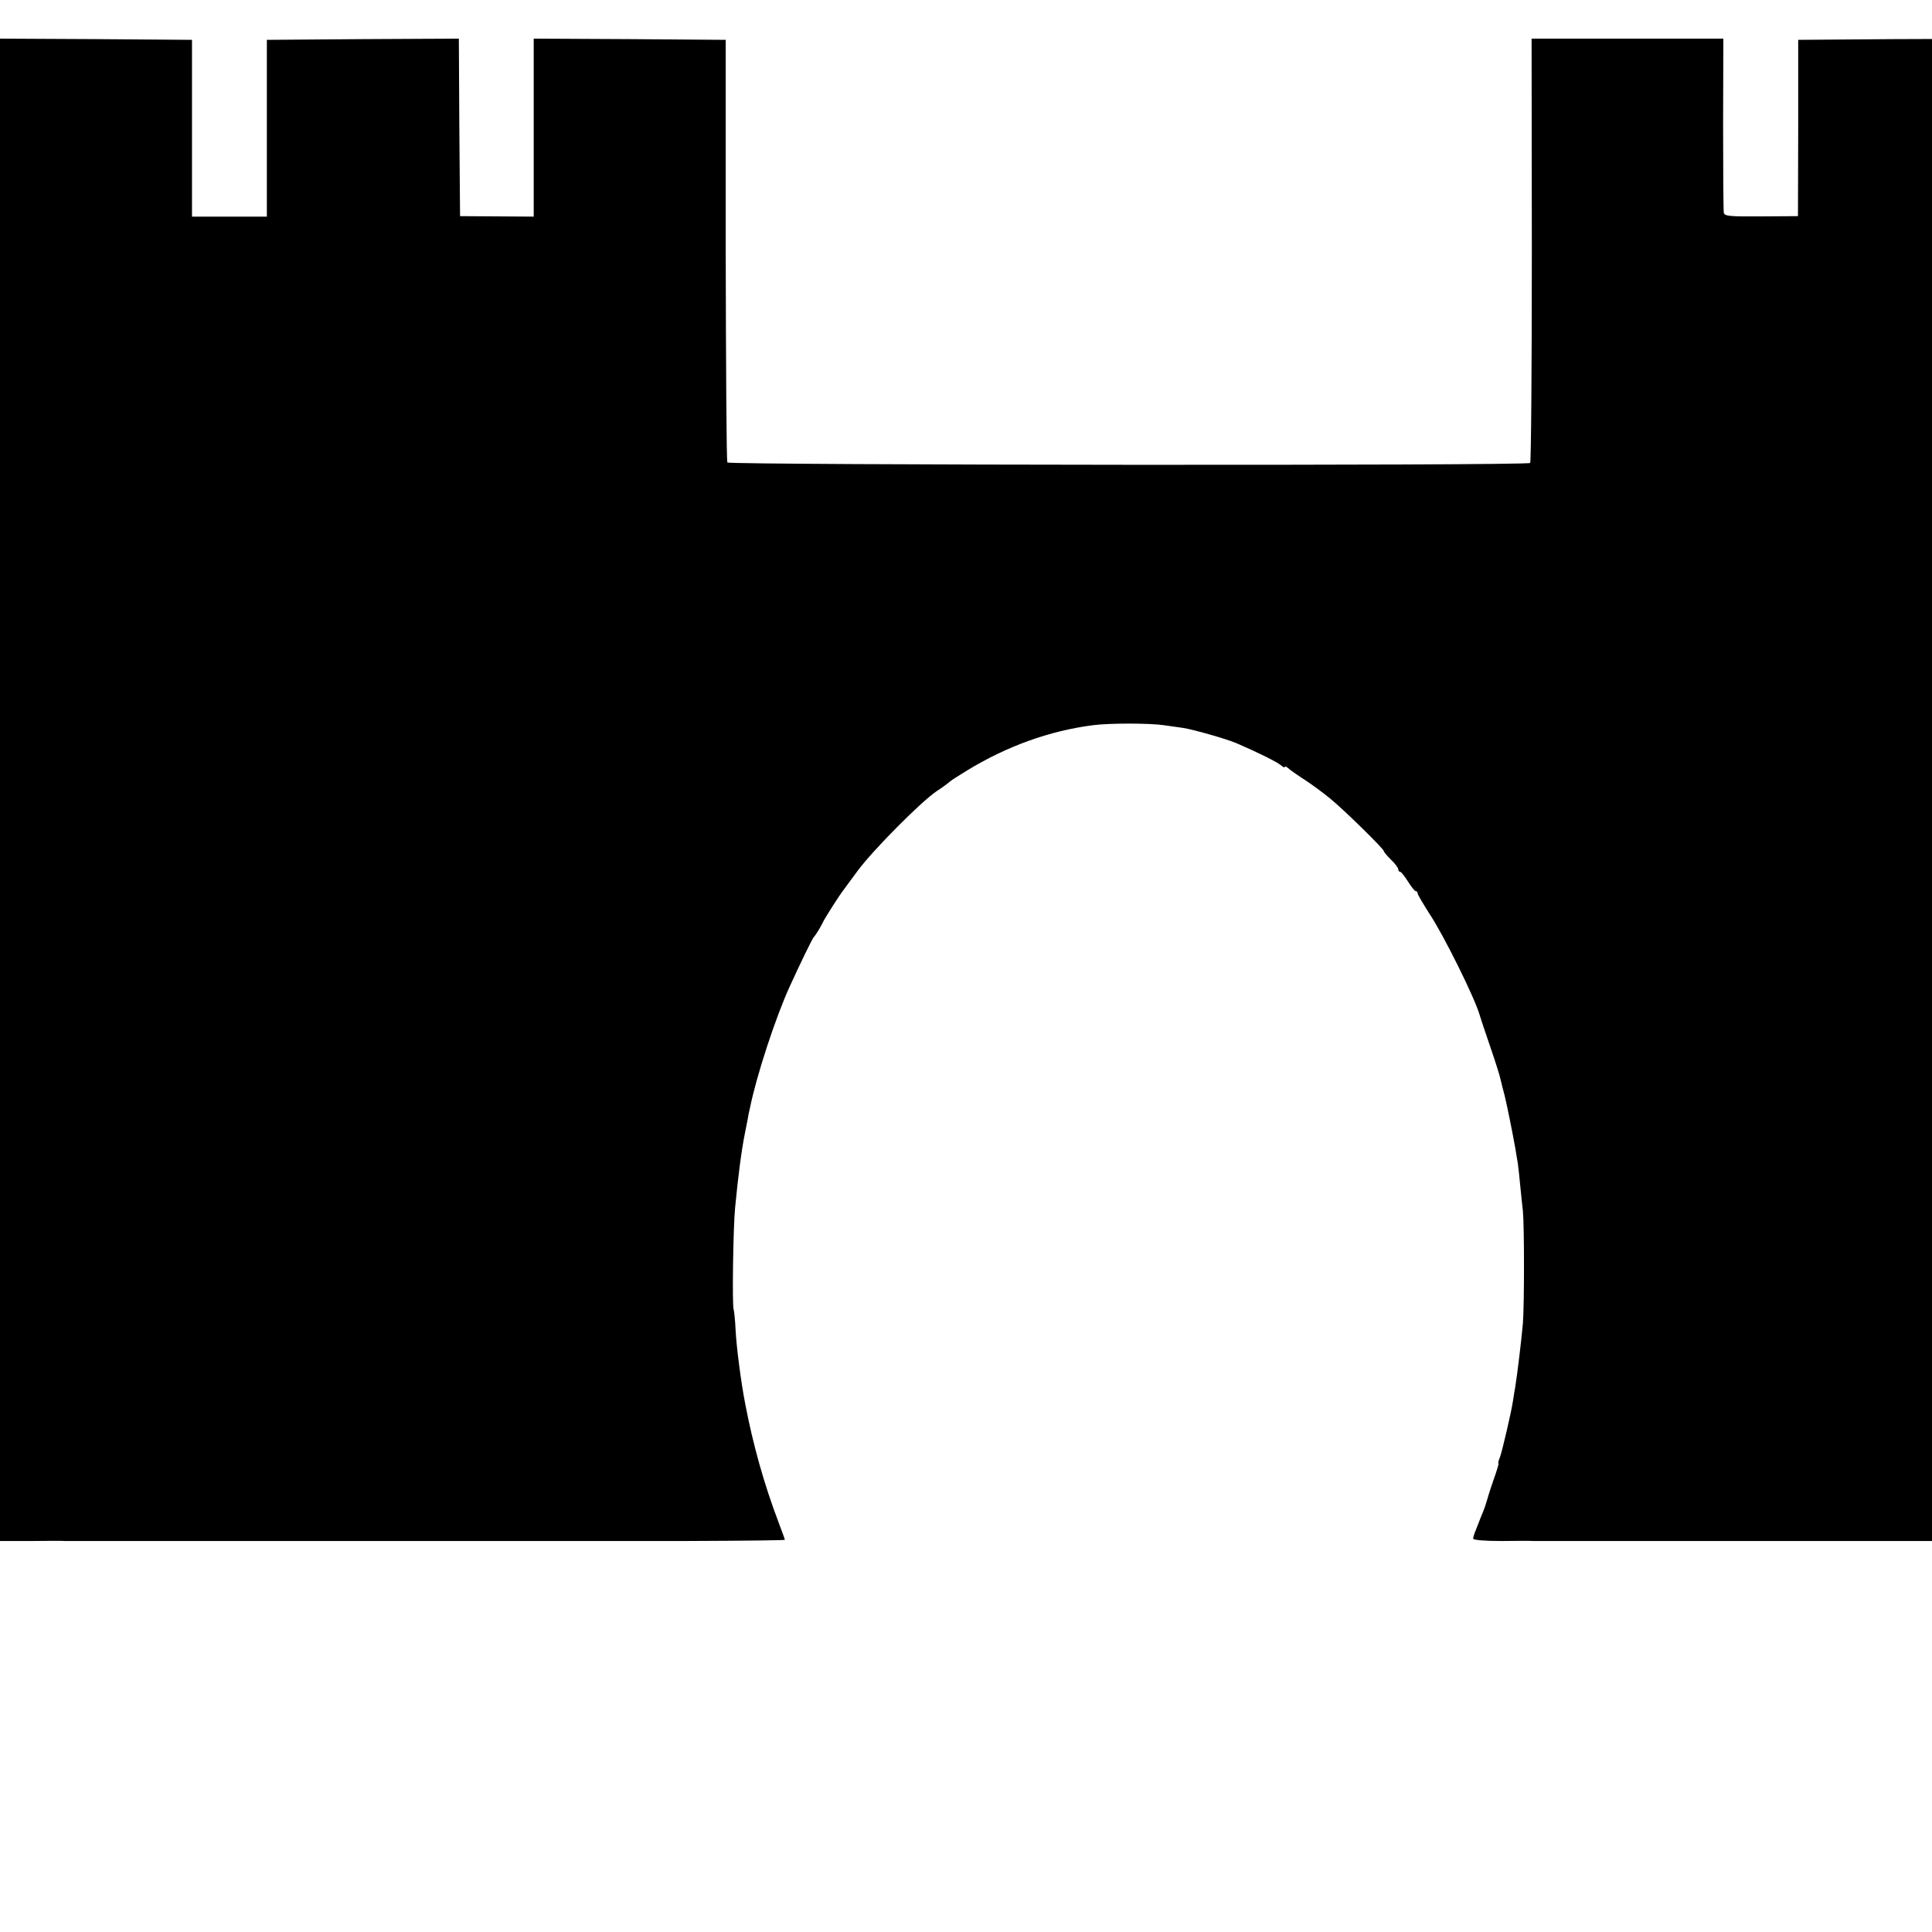 <?xml version="1.0" standalone="no"?>
<!DOCTYPE svg PUBLIC "-//W3C//DTD SVG 20010904//EN"
 "http://www.w3.org/TR/2001/REC-SVG-20010904/DTD/svg10.dtd">
<svg version="1.0" xmlns="http://www.w3.org/2000/svg"
 width="16pt" height="16pt" viewBox="0 0 16 16"
 preserveAspectRatio="xMidYMid meet">
<g transform="translate(0,16) scale(0.002,-0.002)"
fill="#000000" stroke="none">
<path d="M0 4730 l0 -3111 128 0 c70 1 134 1 142 0 8 0 116 0 240 0 124 0 232
0 240 0 8 0 116 0 240 0 124 0 232 0 240 0 8 0 116 0 240 0 124 0 232 0 240 0
8 0 116 0 240 0 124 0 232 0 240 0 13 0 584 0 645 0 266 1 415 3 415 5 0 2
-12 35 -26 72 -60 158 -106 322 -138 490 -18 91 -37 242 -40 306 -2 42 -6 80
-8 85 -7 12 -2 346 6 423 13 135 26 235 41 310 3 14 7 36 10 50 2 14 7 39 11
55 27 132 105 371 164 500 43 94 94 200 100 205 7 7 29 43 37 60 6 15 70 115
86 135 4 6 31 42 59 80 61 83 264 288 328 330 25 16 47 33 50 36 3 4 37 26 75
49 164 100 341 164 520 187 65 9 237 9 295 0 25 -3 60 -9 78 -11 45 -7 178
-45 221 -63 86 -37 167 -77 184 -91 9 -8 17 -12 17 -8 0 4 6 2 13 -4 6 -6 37
-28 68 -48 31 -20 78 -55 105 -77 58 -47 224 -210 224 -219 0 -4 14 -20 30
-36 17 -16 30 -34 30 -40 0 -5 3 -10 8 -10 4 0 18 -18 32 -40 14 -22 28 -40
32 -40 5 0 8 -4 8 -9 0 -5 22 -42 48 -83 59 -88 188 -349 208 -418 2 -8 22
-68 44 -132 22 -64 42 -127 44 -140 3 -13 10 -41 16 -63 10 -40 34 -160 45
-222 3 -18 7 -45 10 -60 2 -16 7 -57 10 -93 4 -36 8 -83 11 -105 6 -64 6 -383
0 -465 -7 -76 -23 -210 -32 -265 -3 -16 -7 -41 -9 -55 -6 -43 -44 -206 -54
-234 -6 -14 -9 -26 -6 -26 2 0 -8 -33 -22 -72 -14 -40 -26 -80 -28 -88 -2 -8
-9 -28 -16 -45 -7 -16 -13 -32 -14 -35 -1 -3 -7 -18 -13 -33 -7 -16 -12 -33
-12 -38 0 -6 47 -10 118 -10 64 1 124 1 132 0 8 0 116 0 240 0 124 0 232 0
240 0 8 0 116 0 240 0 124 0 232 0 240 0 8 0 152 0 320 0 168 0 312 0 320 0 8
0 116 0 240 0 124 0 232 0 240 0 8 0 116 0 240 0 124 0 232 0 240 0 8 0 110 1
225 3 l210 3 1 3108 1 3107 -398 0 -397 0 0 -357 c0 -197 -1 -363 -1 -369 -1
-10 -257 -17 -292 -8 -14 4 -16 42 -17 352 0 191 -1 355 -1 365 -1 16 -25 17
-398 15 l-397 -3 0 -365 -1 -365 -152 -1 c-132 -1 -152 1 -155 15 -2 9 -3 175
-3 369 l1 352 -397 0 -397 0 1 -875 c0 -482 -3 -879 -7 -882 -11 -12 -3317 -9
-3324 2 -4 6 -6 402 -7 880 l0 870 -397 3 -398 2 0 -368 0 -369 -152 1 -153 1
-3 368 -2 367 -398 -2 -397 -3 0 -366 0 -366 -155 0 -155 0 0 366 0 366 -397
3 -398 2 0 -3110z"/>
</g>
</svg>
